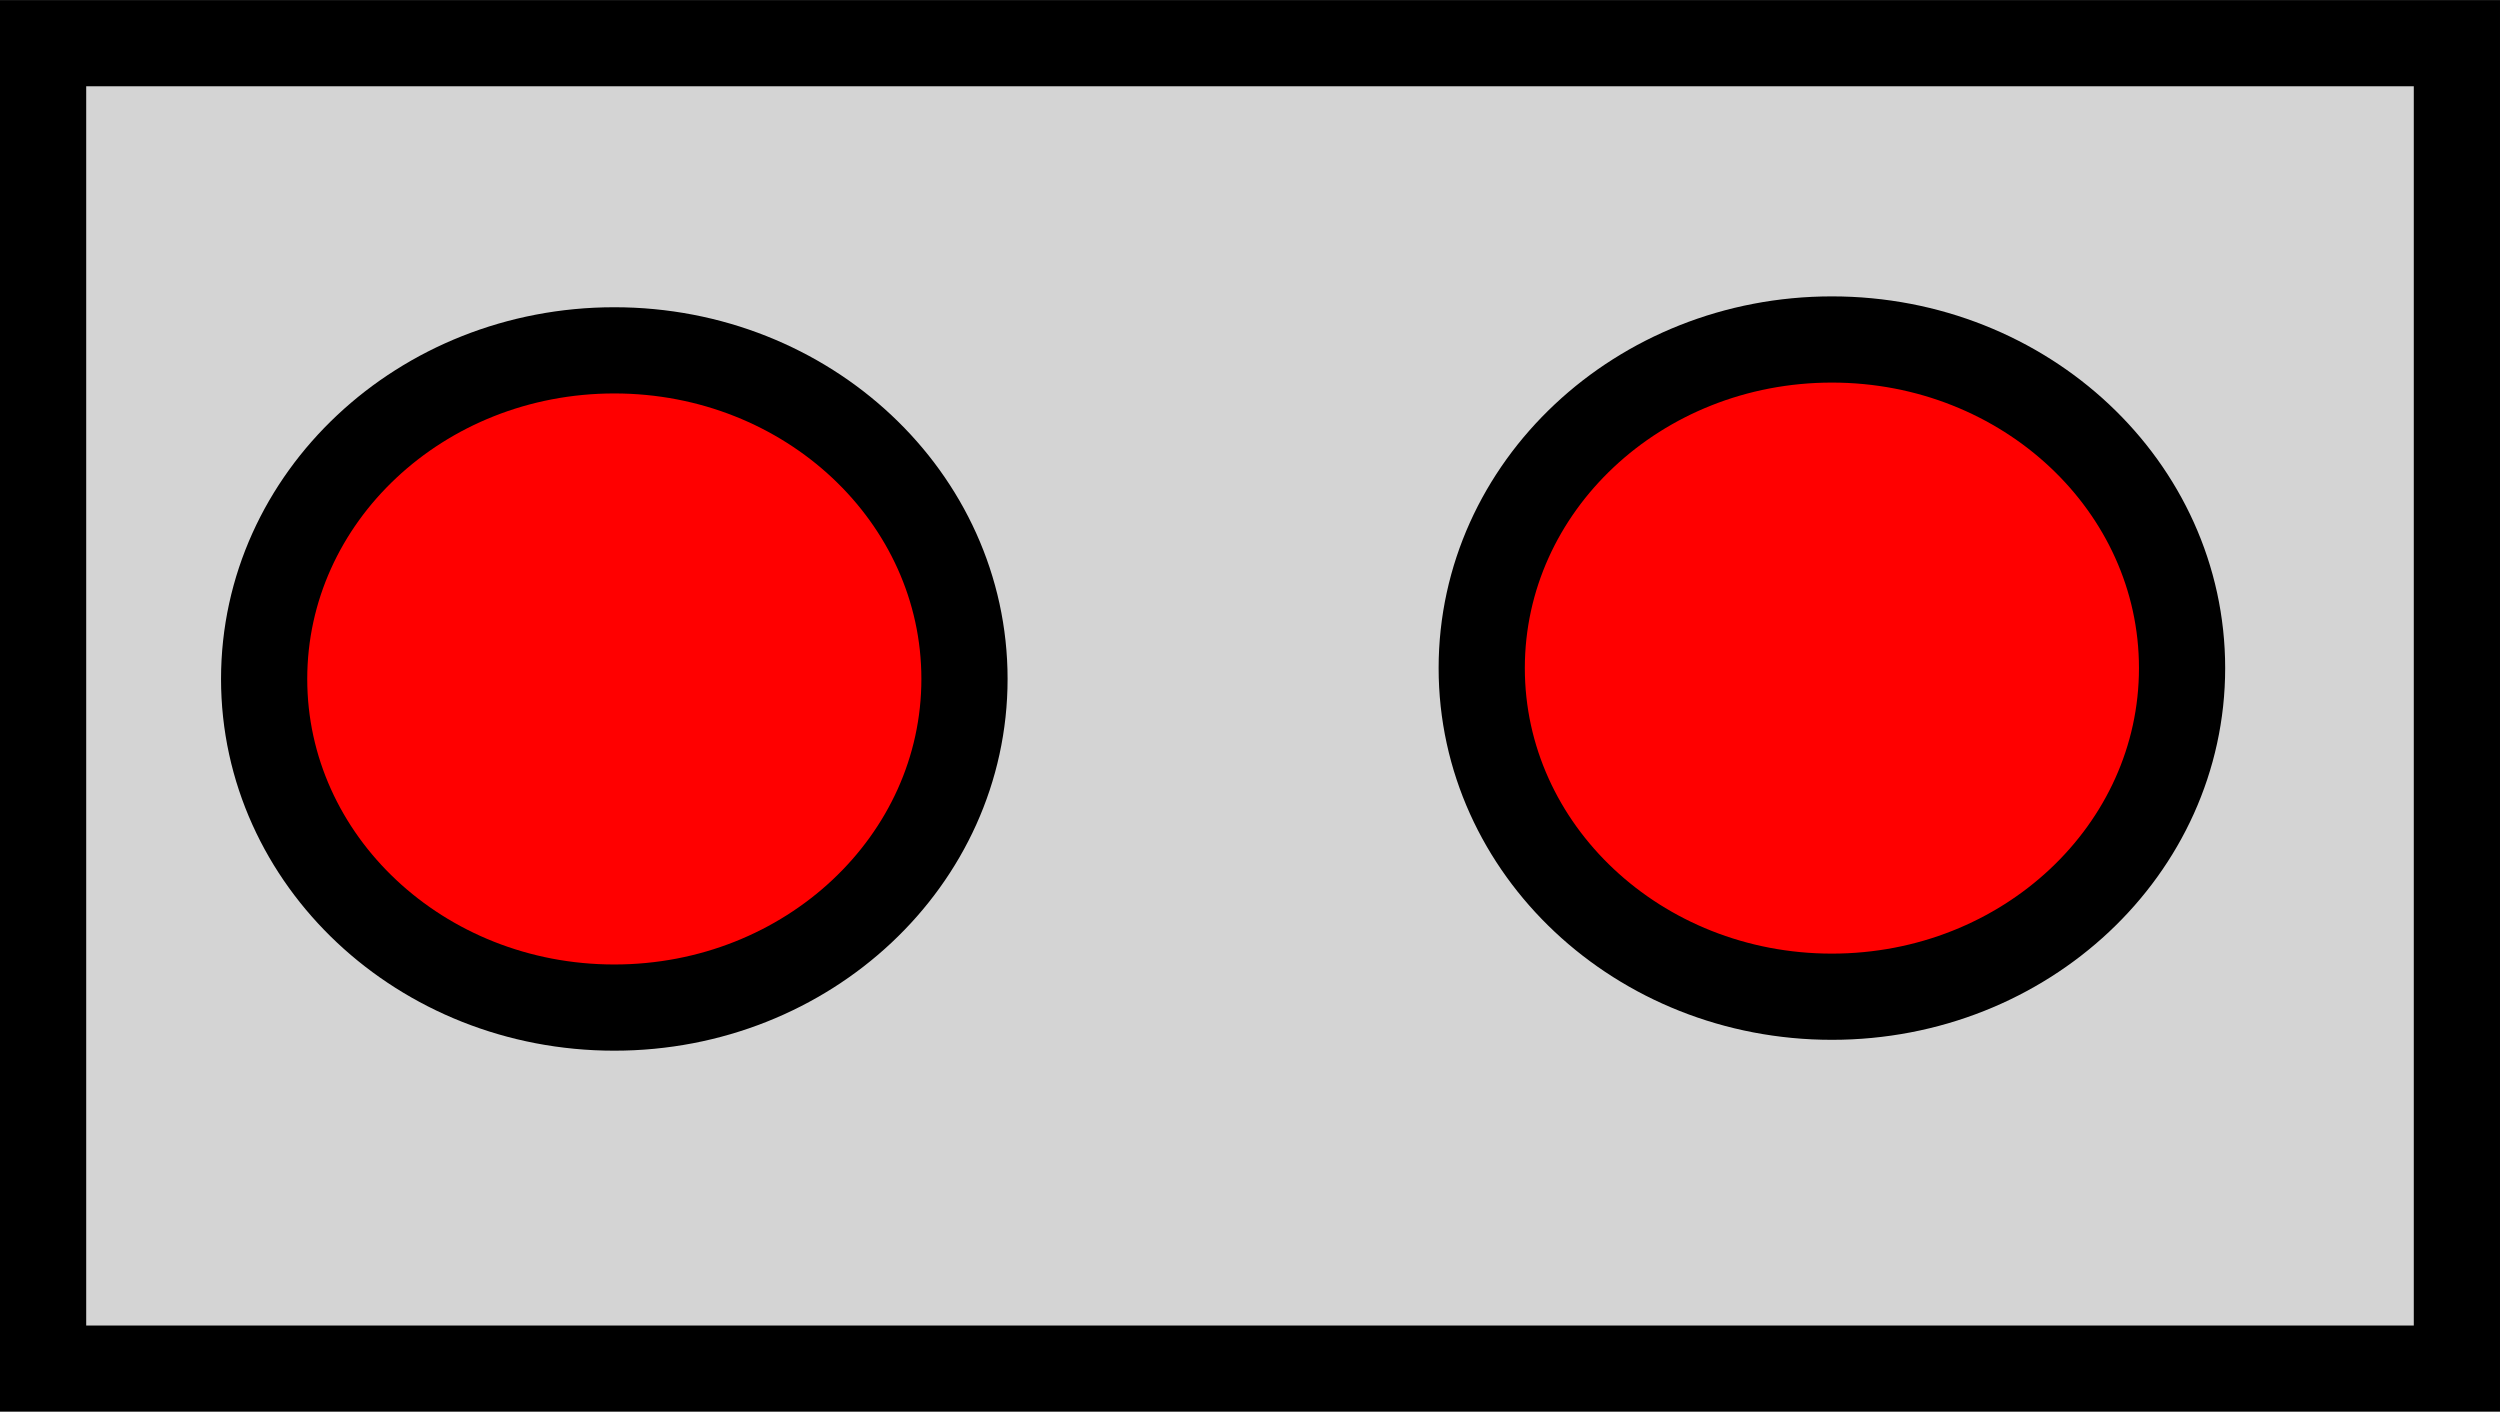 <svg version="1.1" xmlns="http://www.w3.org/2000/svg" xmlns:xlink="http://www.w3.org/1999/xlink" width="29" height="16.375" viewBox="0,0,29,16.375"><g transform="translate(-225.5,-171.812)"><g data-paper-data="{&quot;isPaintingLayer&quot;:true}" fill-rule="nonzero" stroke="#000000" stroke-width="1" stroke-linecap="butt" stroke-linejoin="miter" stroke-miterlimit="10" stroke-dasharray="" stroke-dashoffset="0" style="mix-blend-mode: normal"><path d="M226,187.688v-15.375h28v15.375z" fill="#d4d4d4"/><path d="M236.688,179.688c0,2.106 -1.819,3.812 -4.062,3.812c-2.244,0 -4.062,-1.707 -4.062,-3.812c0,-2.106 1.819,-3.812 4.062,-3.812c2.244,0 4.062,1.707 4.062,3.812z" fill="#ff0000"/><path d="M250.812,179.562c0,2.106 -1.819,3.812 -4.062,3.812c-2.244,0 -4.062,-1.707 -4.062,-3.812c0,-2.106 1.819,-3.812 4.062,-3.812c2.244,0 4.062,1.707 4.062,3.812z" fill="#ff0000"/></g></g></svg>